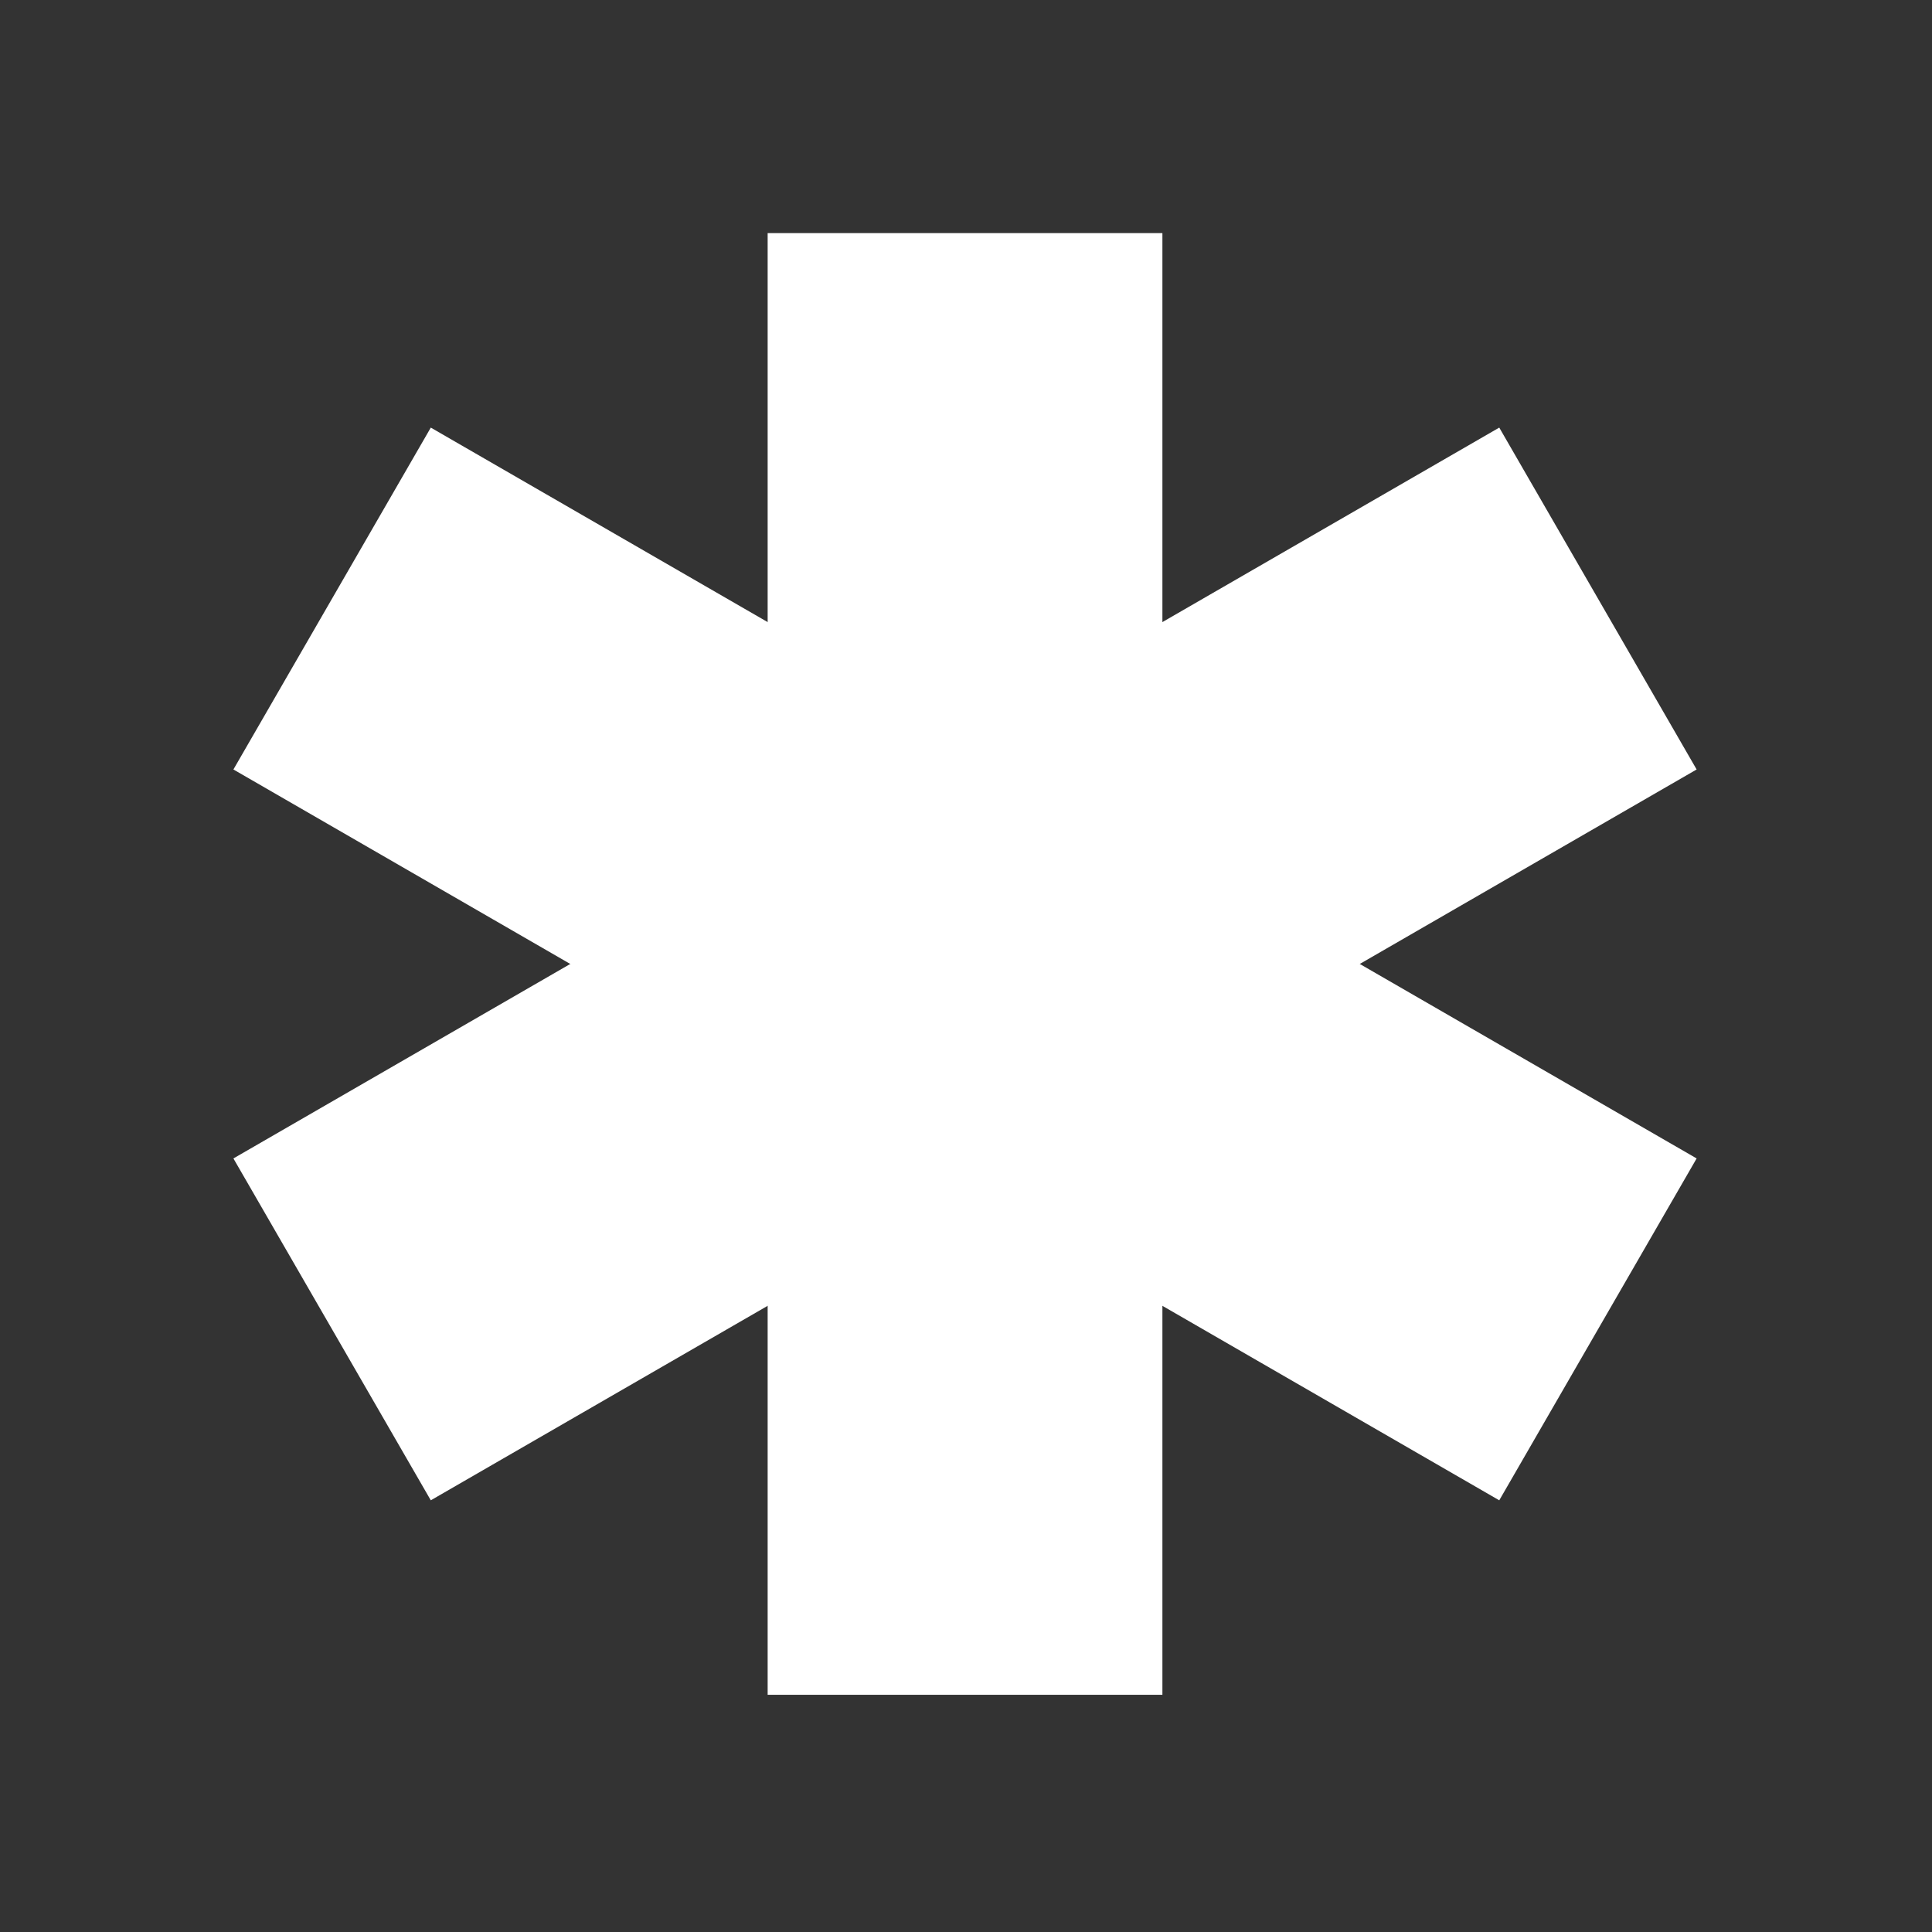 <svg width="129" height="129" viewBox="0 0 129 129" fill="none" xmlns="http://www.w3.org/2000/svg">
<rect x="0" y="0" width="129" height="129" fill="#333333" stroke="none"/>
<rect x="51.256" y="15.565" width="26.358" height="97.596" fill="white"/>
<rect x="15.585" y="51.378" width="26.358" height="97.596" transform="rotate(-60 15.585 51.378)" fill="white"/>
<rect x="28.764" y="100.176" width="26.358" height="97.596" transform="rotate(-120 28.764 100.176)" fill="white"/>
</svg>

